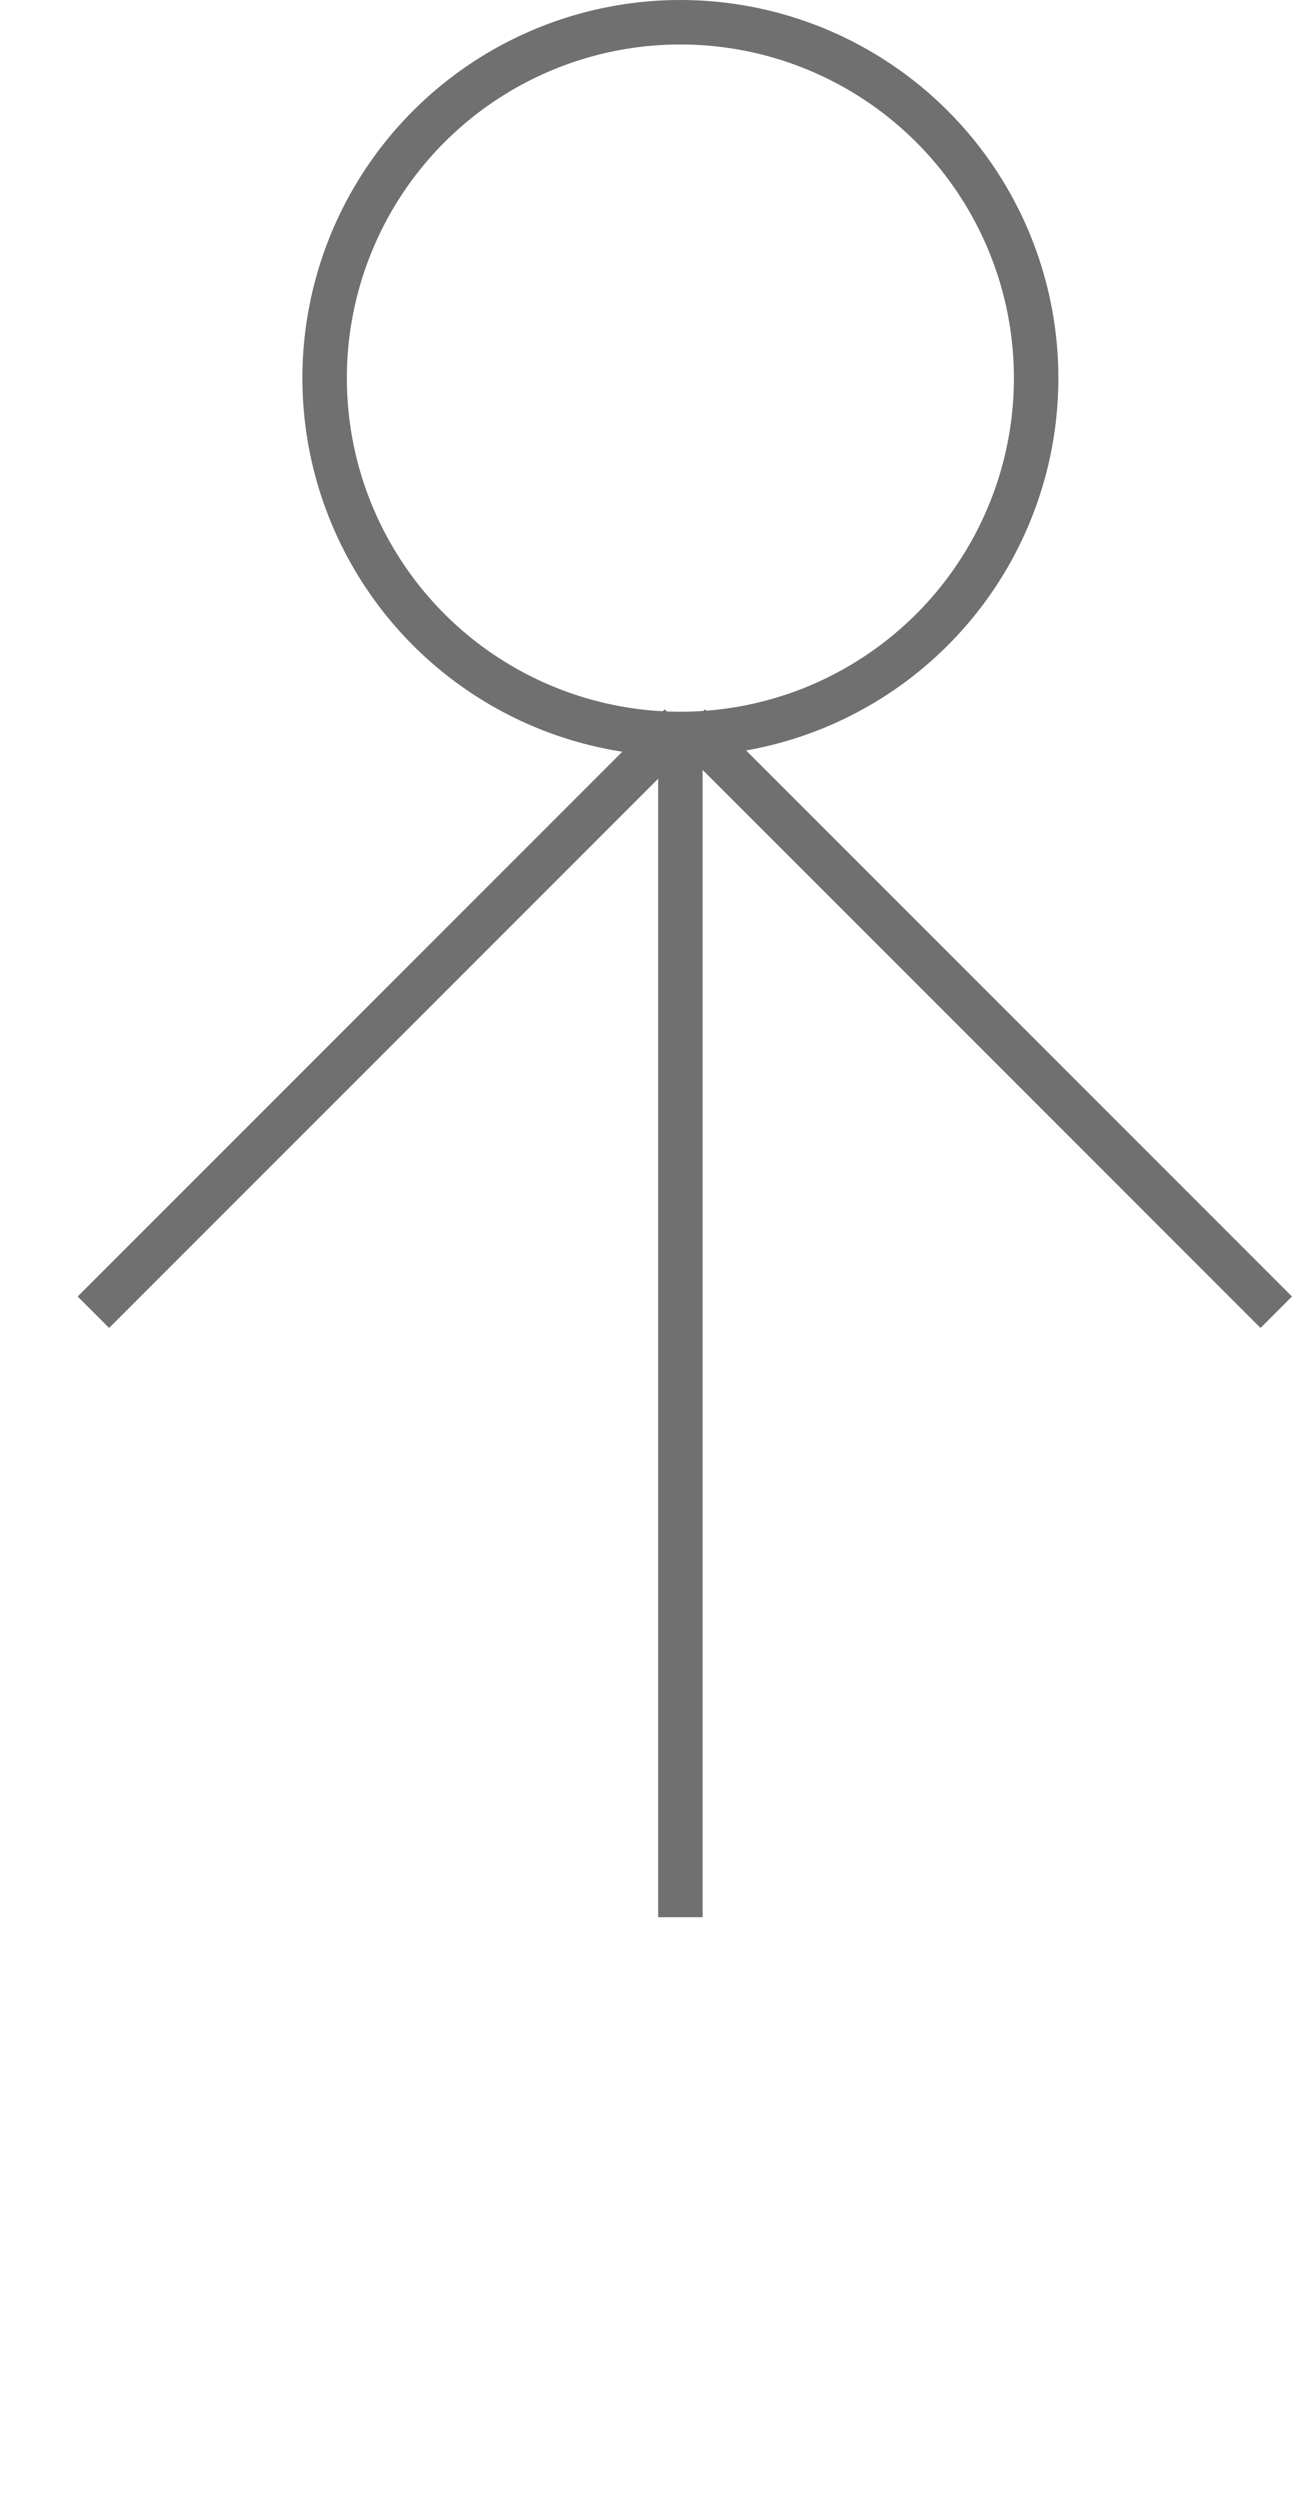 <svg xmlns="http://www.w3.org/2000/svg" viewBox="576 474 145.268 281"><defs><style>.a,.b{fill:none;}.a{stroke:#707070;stroke-width:5px;}.c{stroke:none;}</style></defs><line class="a" y2="131" transform="translate(652.5 558.5)"/><rect class="b" width="144" height="281" transform="translate(576 474)"/><g class="a" transform="translate(610 474)"><circle class="c" cx="42.5" cy="42.5" r="42.5"/><circle class="b" cx="42.5" cy="42.5" r="40"/></g><line class="a" y1="66" x2="66" transform="translate(586.5 555.5)"/><line class="a" x1="66" y1="66" transform="translate(653.5 555.5)"/></svg>